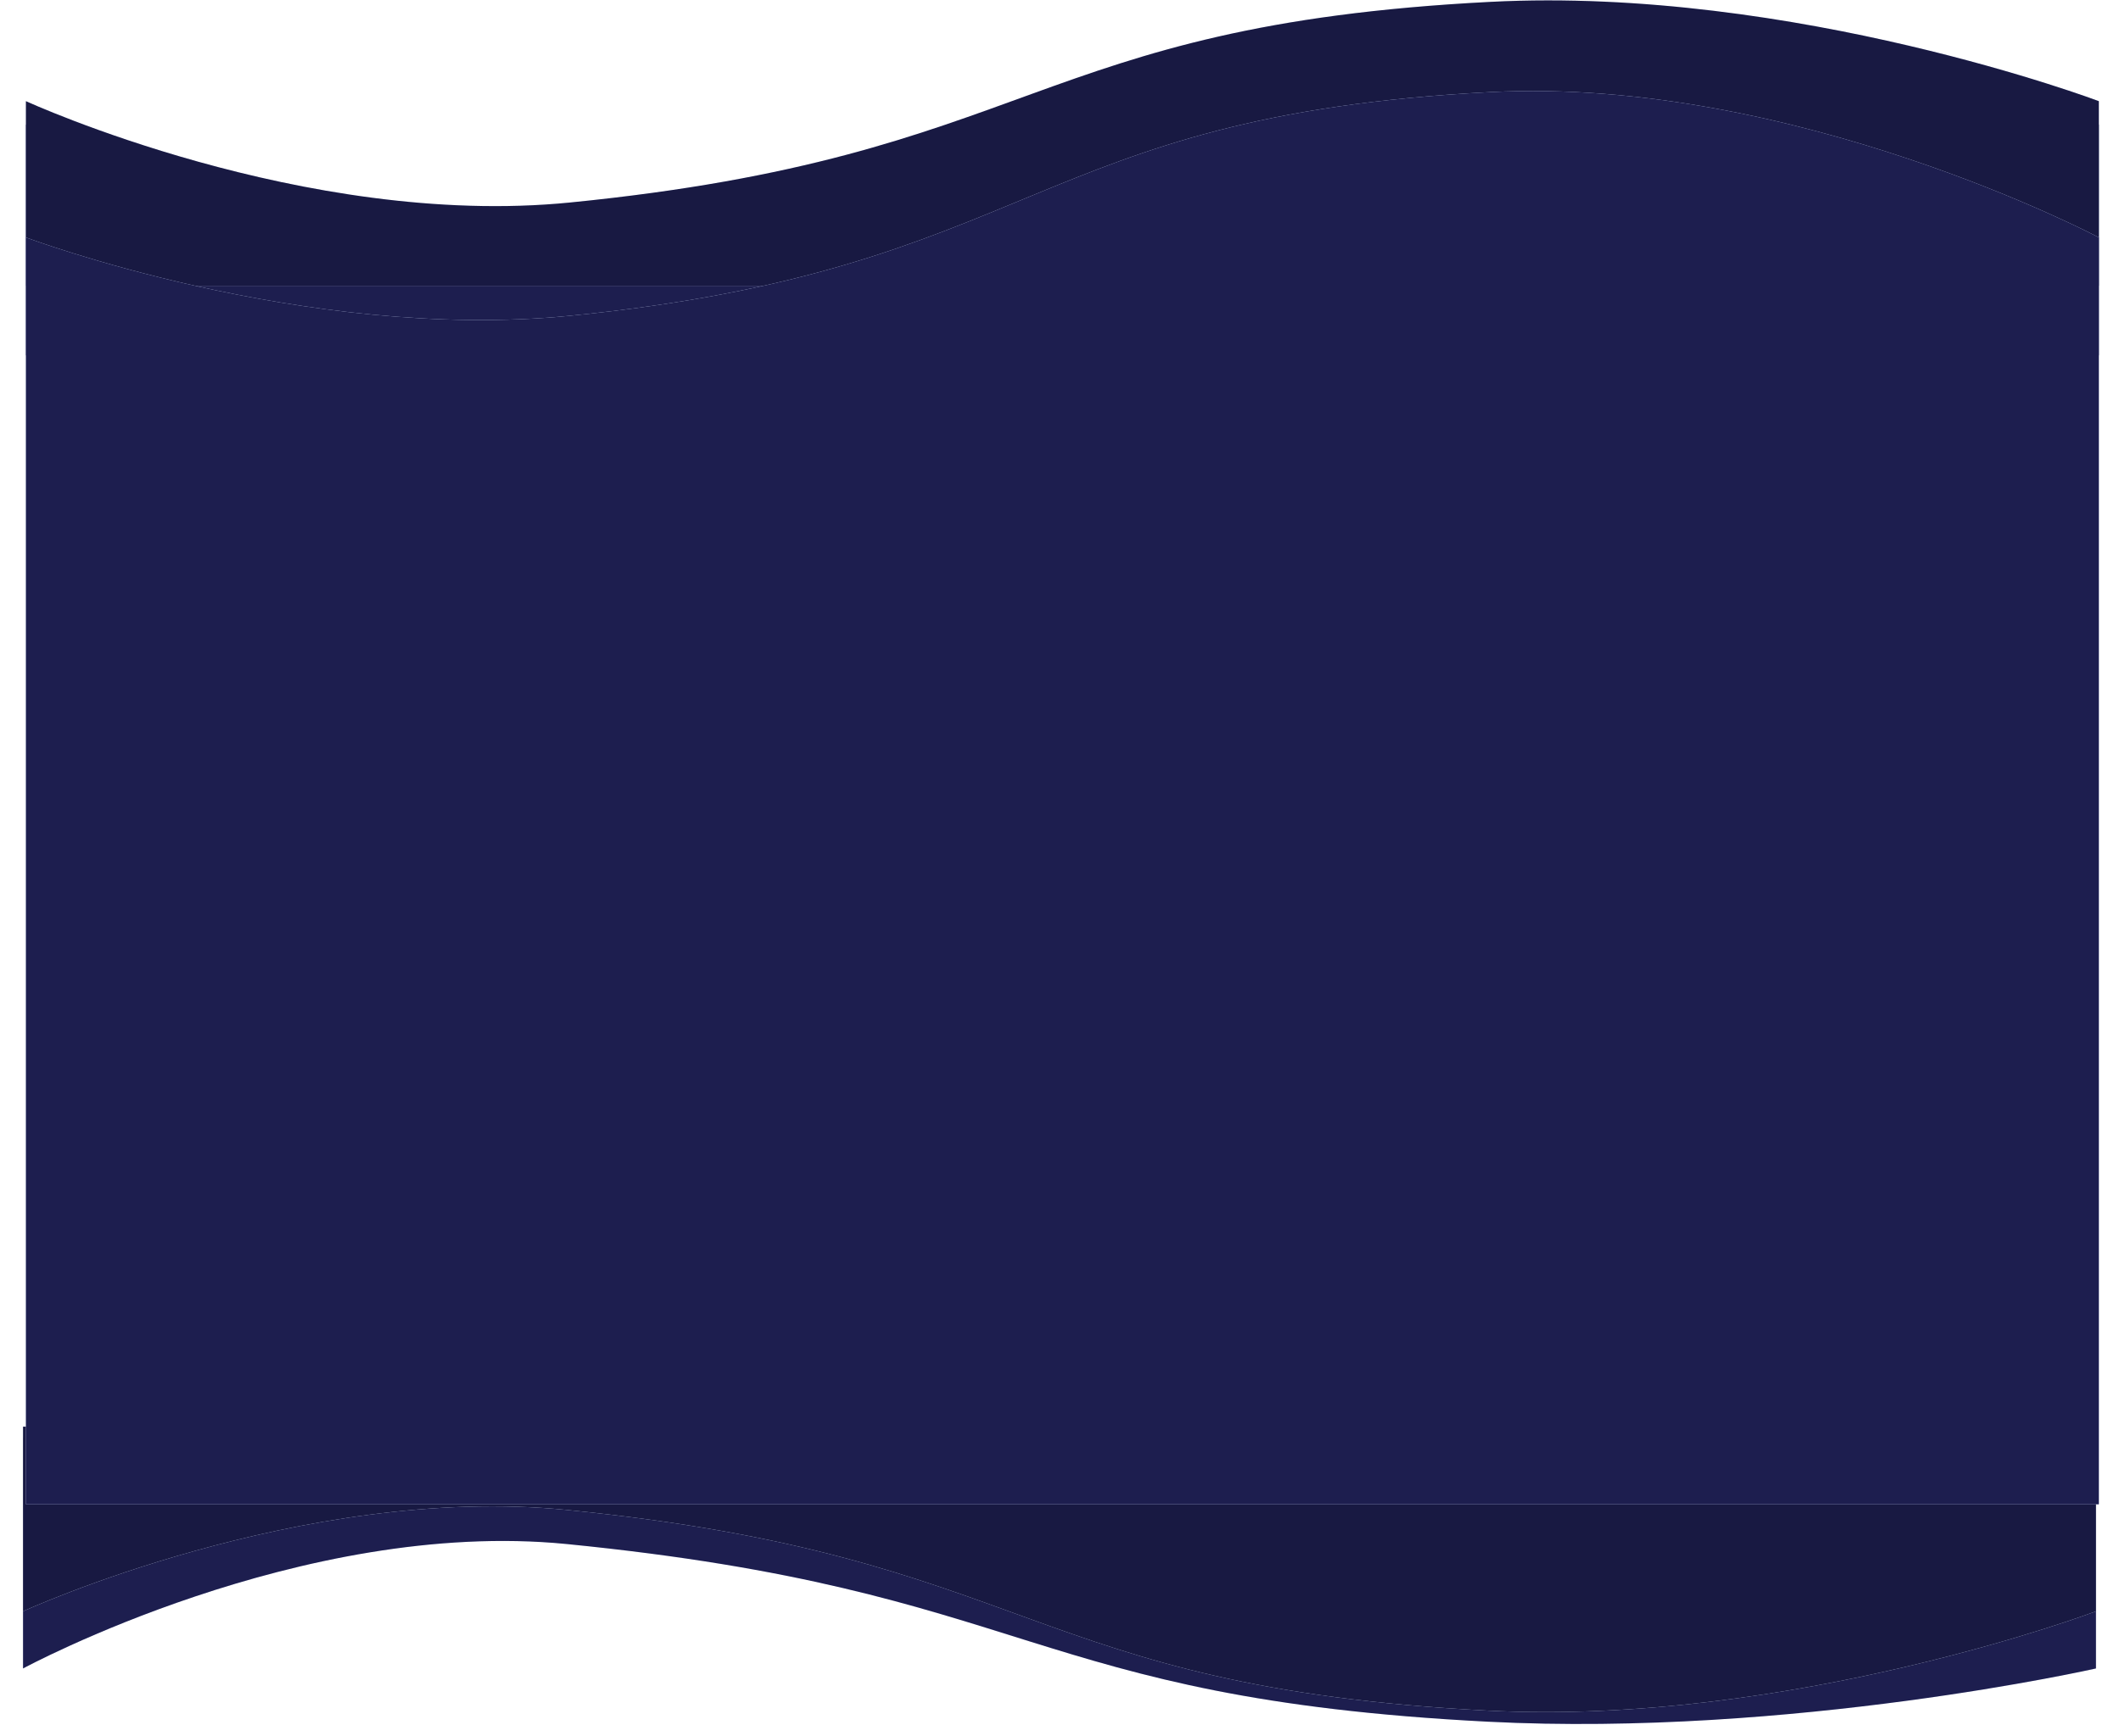 <svg width="1472" height="1206" viewBox="0 0 1472 1206" fill="none" xmlns="http://www.w3.org/2000/svg">
<path d="M16 998.698H1456V1158.95C1456 1158.95 1244.51 1206.74 1033.48 1195.92C713.39 1179.53 718.108 1104.71 393.766 1072.53C209.37 1054.23 16 1158.95 16 1158.95V998.698Z" fill="#DFE9FF"/>
<path d="M16 998.698H1456V1158.95C1456 1158.95 1244.51 1206.74 1033.48 1195.92C713.39 1179.53 718.108 1104.71 393.766 1072.53C209.37 1054.23 16 1158.95 16 1158.95V998.698Z" fill="#1D1E4F"/>
<g filter="url(#filter0_d_1080_106)">
<path d="M16 991H1456V1119.25C1456 1119.25 1244.51 1199.04 1033.48 1188.23C713.39 1171.83 718.108 1081.02 393.766 1048.83C209.37 1030.53 16 1119.25 16 1119.25V991Z" fill="#DEE8FF"/>
<path d="M16 991H1456V1119.25C1456 1119.25 1244.51 1199.04 1033.48 1188.23C713.39 1171.83 718.108 1081.02 393.766 1048.83C209.37 1030.53 16 1119.25 16 1119.25V991Z" fill="#181942"/>
</g>
<path d="M18 246.818H1458V86.568C1458 86.568 1246.51 38.78 1035.48 49.592C715.39 65.991 720.108 140.802 395.766 172.99C211.37 191.29 18 86.568 18 86.568V246.818Z" fill="#DFE9FF"/>
<path d="M18 246.818H1458V86.568C1458 86.568 1246.51 38.78 1035.48 49.592C715.39 65.991 720.108 140.802 395.766 172.99C211.37 191.29 18 86.568 18 86.568V246.818Z" fill="#1D1E4F"/>
<path d="M18 198.517H1458V70.267C1458 70.267 1246.51 -9.522 1035.48 1.29C715.39 17.689 720.108 108.5 395.766 140.689C211.37 158.989 18 70.267 18 70.267V198.517Z" fill="#DEE8FF"/>
<path d="M18 198.517H1458V70.267C1458 70.267 1246.51 -9.522 1035.48 1.29C715.39 17.689 720.108 108.5 395.766 140.689C211.37 158.989 18 70.267 18 70.267V198.517Z" fill="#181942"/>
<path d="M18 1044.93H1458V164.93C1458 164.93 1246.51 53.142 1035.48 63.953C715.39 80.353 720.108 187.163 395.766 219.352C211.37 237.652 18 164.93 18 164.93V1044.93Z" fill="#D7E2FC"/>
<path d="M18 1044.93H1458V164.93C1458 164.93 1246.51 53.142 1035.48 63.953C715.39 80.353 720.108 187.163 395.766 219.352C211.37 237.652 18 164.93 18 164.93V1044.93Z" fill="#1D1E4F"/>
<defs>
<filter id="filter0_d_1080_106" x="0" y="975" width="1472" height="230.234" filterUnits="userSpaceOnUse" color-interpolation-filters="sRGB">
<feFlood flood-opacity="0" result="BackgroundImageFix"/>
<feColorMatrix in="SourceAlpha" type="matrix" values="0 0 0 0 0 0 0 0 0 0 0 0 0 0 0 0 0 0 127 0" result="hardAlpha"/>
<feOffset/>
<feGaussianBlur stdDeviation="8"/>
<feColorMatrix type="matrix" values="0 0 0 0 0 0 0 0 0 0.055 0 0 0 0 0.188 0 0 0 0.16 0"/>
<feBlend mode="normal" in2="BackgroundImageFix" result="effect1_dropShadow_1080_106"/>
<feBlend mode="normal" in="SourceGraphic" in2="effect1_dropShadow_1080_106" result="shape"/>
</filter>
</defs>
</svg>
